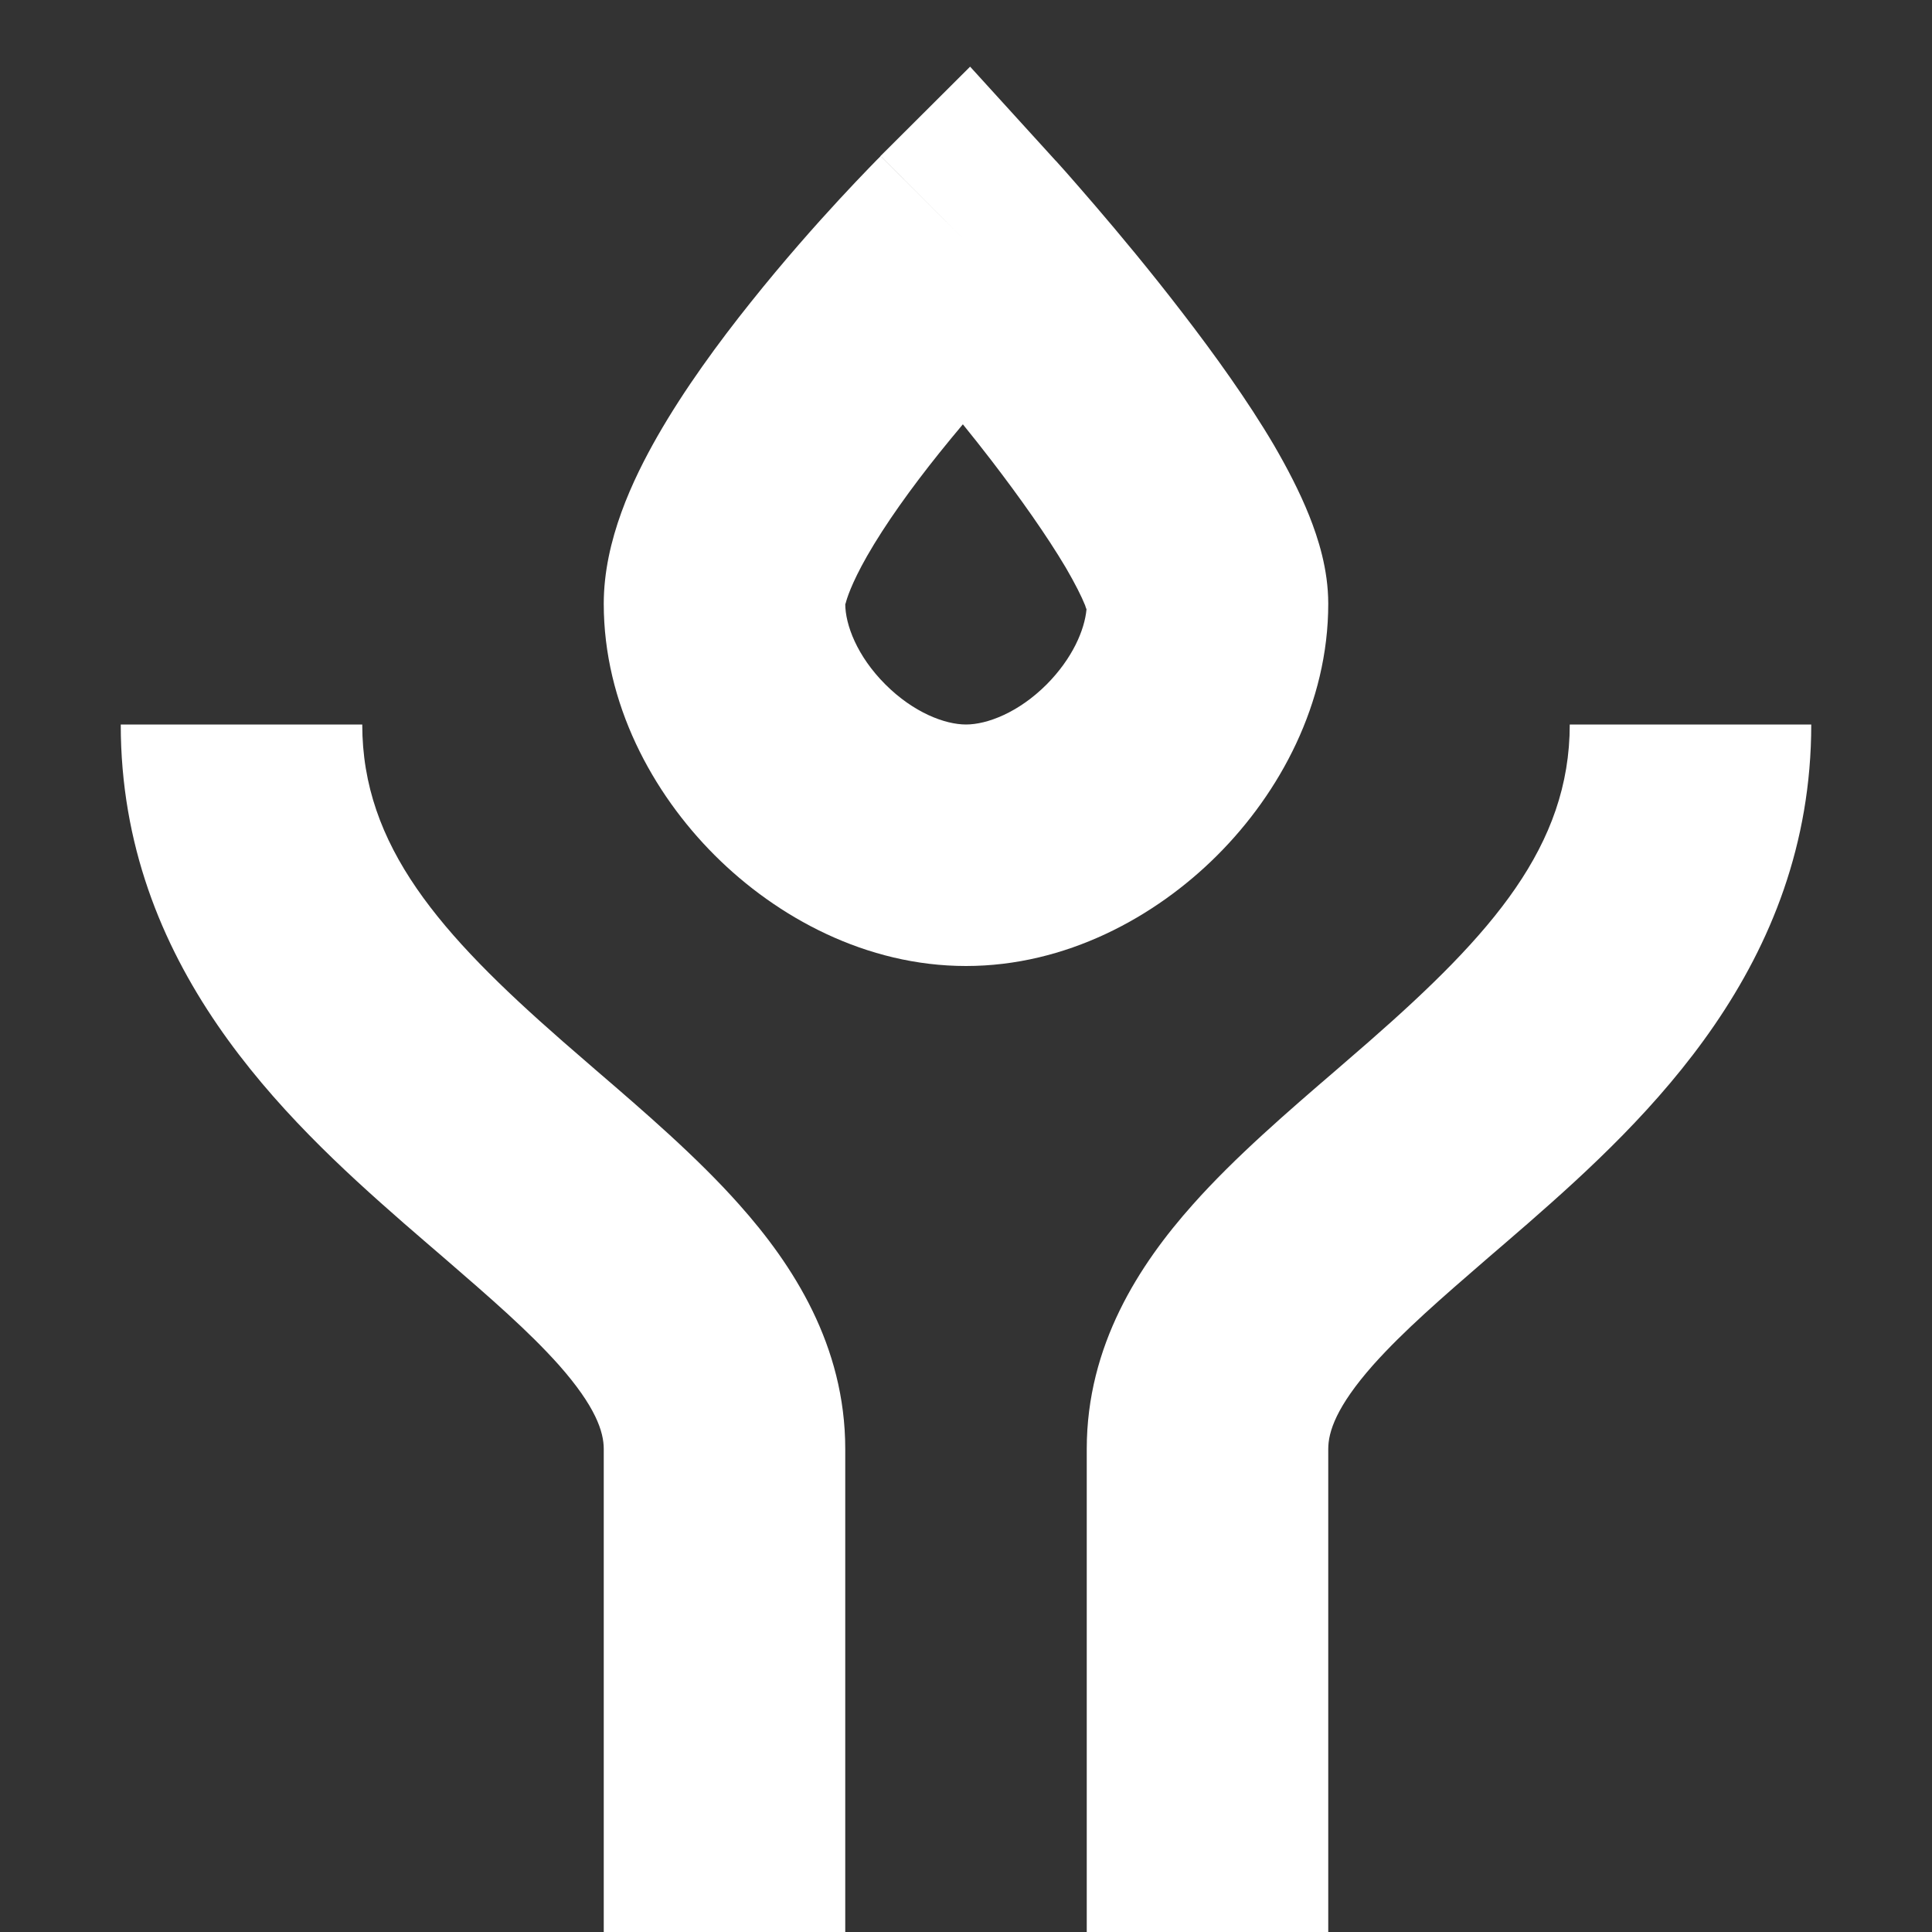 <svg width="8" height="8" viewBox="0 0 8 8" fill="none" xmlns="http://www.w3.org/2000/svg">
<rect x="0" y="0" width="8" height="8" fill="#333333" stroke="none"/>
<path fill-rule="evenodd" clip-rule="evenodd" d="M4.37 0.664L4 1L3.646 0.646L4.017 0.276L4.37 0.664ZM3.987 1.757C3.955 1.795 3.923 1.834 3.89 1.875C3.773 2.021 3.666 2.17 3.59 2.303C3.524 2.419 3.506 2.481 3.502 2.497C3.5 2.502 3.5 2.503 3.5 2.5C3.5 2.587 3.549 2.717 3.666 2.834C3.783 2.951 3.913 3 4 3C4.087 3 4.217 2.951 4.334 2.834C4.441 2.726 4.491 2.609 4.499 2.523C4.497 2.518 4.495 2.513 4.493 2.506C4.478 2.469 4.452 2.417 4.413 2.35C4.334 2.217 4.223 2.06 4.104 1.905C4.065 1.854 4.025 1.804 3.987 1.757ZM4 1C3.646 0.646 3.647 0.646 3.646 0.646L3.645 0.648L3.642 0.651L3.632 0.661L3.597 0.697C3.568 0.727 3.526 0.771 3.476 0.825C3.377 0.932 3.244 1.082 3.11 1.25C2.977 1.416 2.834 1.611 2.722 1.807C2.621 1.984 2.5 2.237 2.5 2.5C2.5 2.913 2.701 3.283 2.959 3.541C3.217 3.799 3.587 4 4 4C4.413 4 4.783 3.799 5.041 3.541C5.299 3.283 5.5 2.913 5.5 2.5C5.5 2.357 5.458 2.228 5.421 2.135C5.381 2.035 5.329 1.936 5.275 1.843C5.166 1.658 5.027 1.465 4.896 1.295C4.764 1.123 4.633 0.966 4.536 0.853C4.487 0.796 4.446 0.749 4.417 0.716L4.383 0.678L4.374 0.668L4.371 0.665L4.37 0.664C4.37 0.664 4.37 0.664 4 1Z" fill="white"/>
<path fill-rule="evenodd" clip-rule="evenodd" d="M1.671 5.064C1.177 4.632 0.5 3.997 0.5 3H1.5C1.5 3.503 1.823 3.868 2.329 4.311C2.373 4.349 2.418 4.388 2.465 4.429C2.664 4.6 2.887 4.792 3.061 4.988C3.283 5.237 3.5 5.571 3.5 6V8H2.5V6C2.5 5.929 2.467 5.825 2.314 5.652C2.188 5.511 2.032 5.376 1.839 5.209C1.785 5.163 1.73 5.115 1.671 5.064Z" fill="white"/>
<path fill-rule="evenodd" clip-rule="evenodd" d="M6.329 5.064C6.823 4.632 7.5 3.997 7.5 3H6.5C6.5 3.503 6.177 3.868 5.671 4.311C5.627 4.349 5.582 4.388 5.535 4.429C5.336 4.6 5.113 4.792 4.939 4.988C4.717 5.237 4.5 5.571 4.5 6V8H5.5V6C5.5 5.929 5.533 5.825 5.686 5.652C5.812 5.511 5.968 5.376 6.161 5.209C6.215 5.163 6.27 5.115 6.329 5.064Z" fill="white"/>
</svg>
